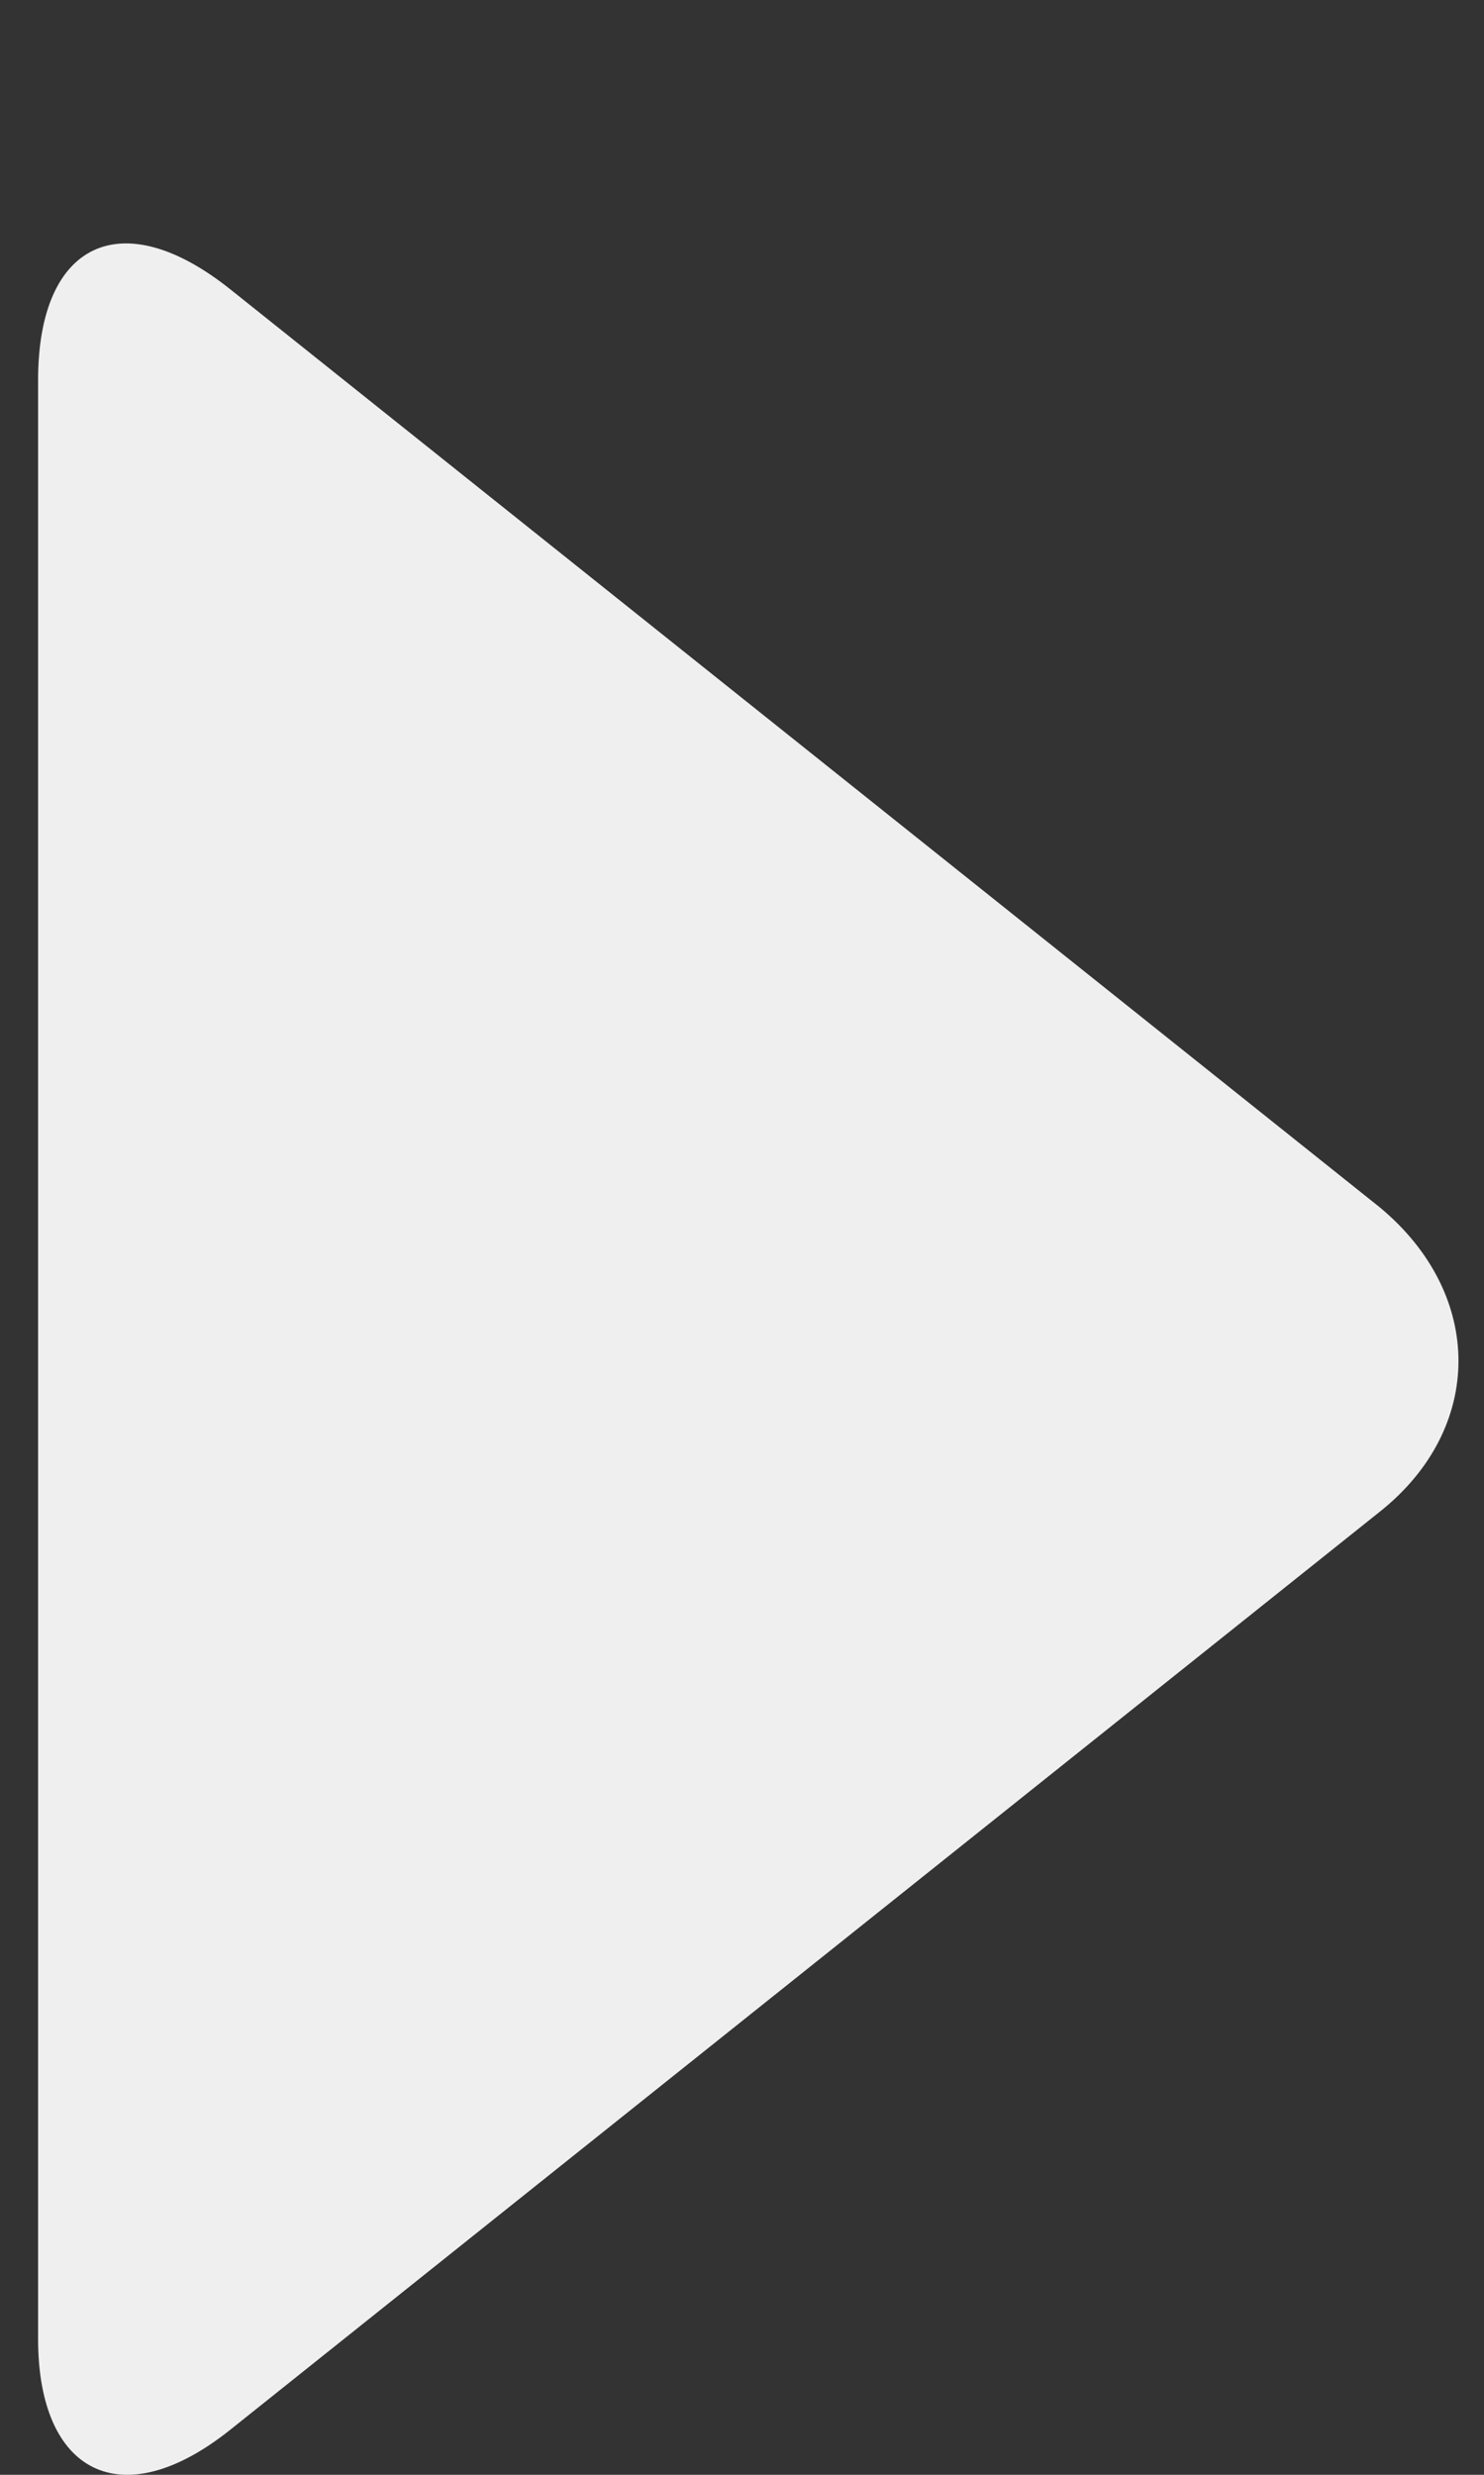 <svg width="6" height="10" viewBox="0 0 6 10" fill="none" xmlns="http://www.w3.org/2000/svg">
<rect x="0" y="0" width="6" height="10" fill="#333333" stroke="none"/>
<path d="M0.931 1.169L5.578 4.878C6.003 5.23 6.003 5.772 5.578 6.109L0.931 9.818C0.491 10.169 0.154 9.994 0.154 9.451L0.154 1.536C0.154 0.979 0.491 0.818 0.931 1.169Z" fill="#EFEFEF"/>
</svg>
